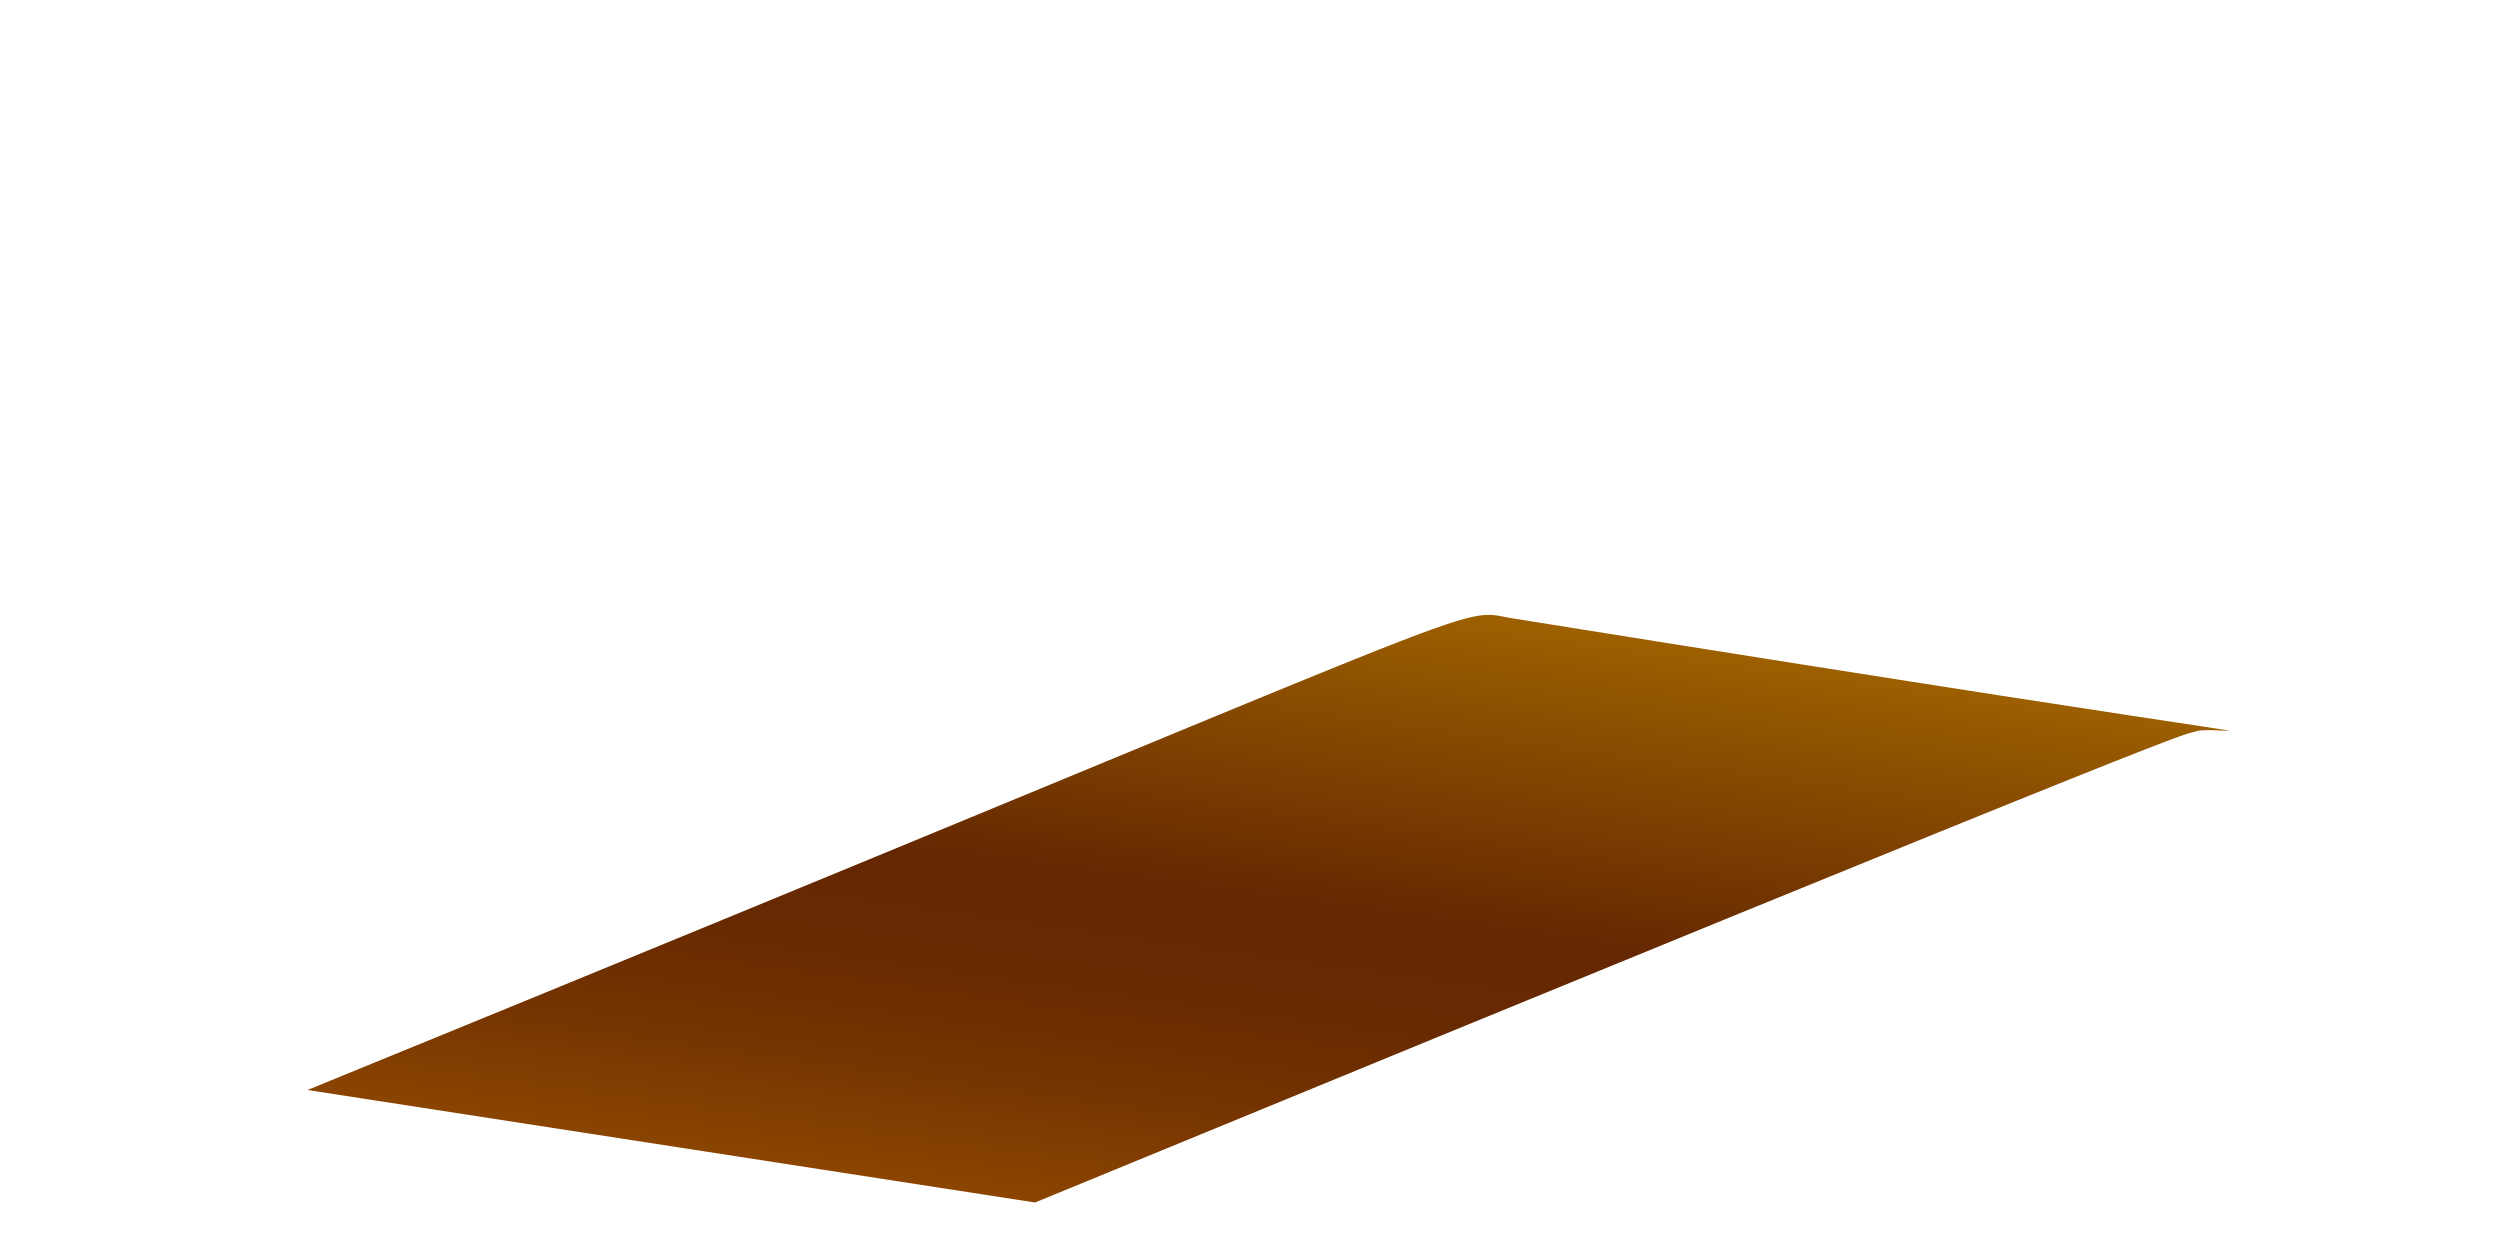 <svg width="2" height="1" viewBox="0 0 2 1" fill="none" xmlns="http://www.w3.org/2000/svg">
<path d="M0.828 0.962C1.817 0.555 1.739 0.591 1.757 0.585C1.775 0.579 1.929 0.61 1.212 0.495C1.159 0.487 1.242 0.465 0.246 0.872L0.828 0.962Z" fill="url(#paint0_linear_82_315)"/>
<defs>
<linearGradient id="paint0_linear_82_315" x1="1.056" y1="0.473" x2="0.984" y2="0.984" gradientUnits="userSpaceOnUse">
<stop stop-color="#9E6100"/>
<stop offset="0.49" stop-color="#642701"/>
<stop offset="0.65" stop-color="#682A01"/>
<stop offset="0.81" stop-color="#753401"/>
<stop offset="0.98" stop-color="#8A4401"/>
<stop offset="1" stop-color="#8C4601"/>
</linearGradient>
</defs>
</svg>
